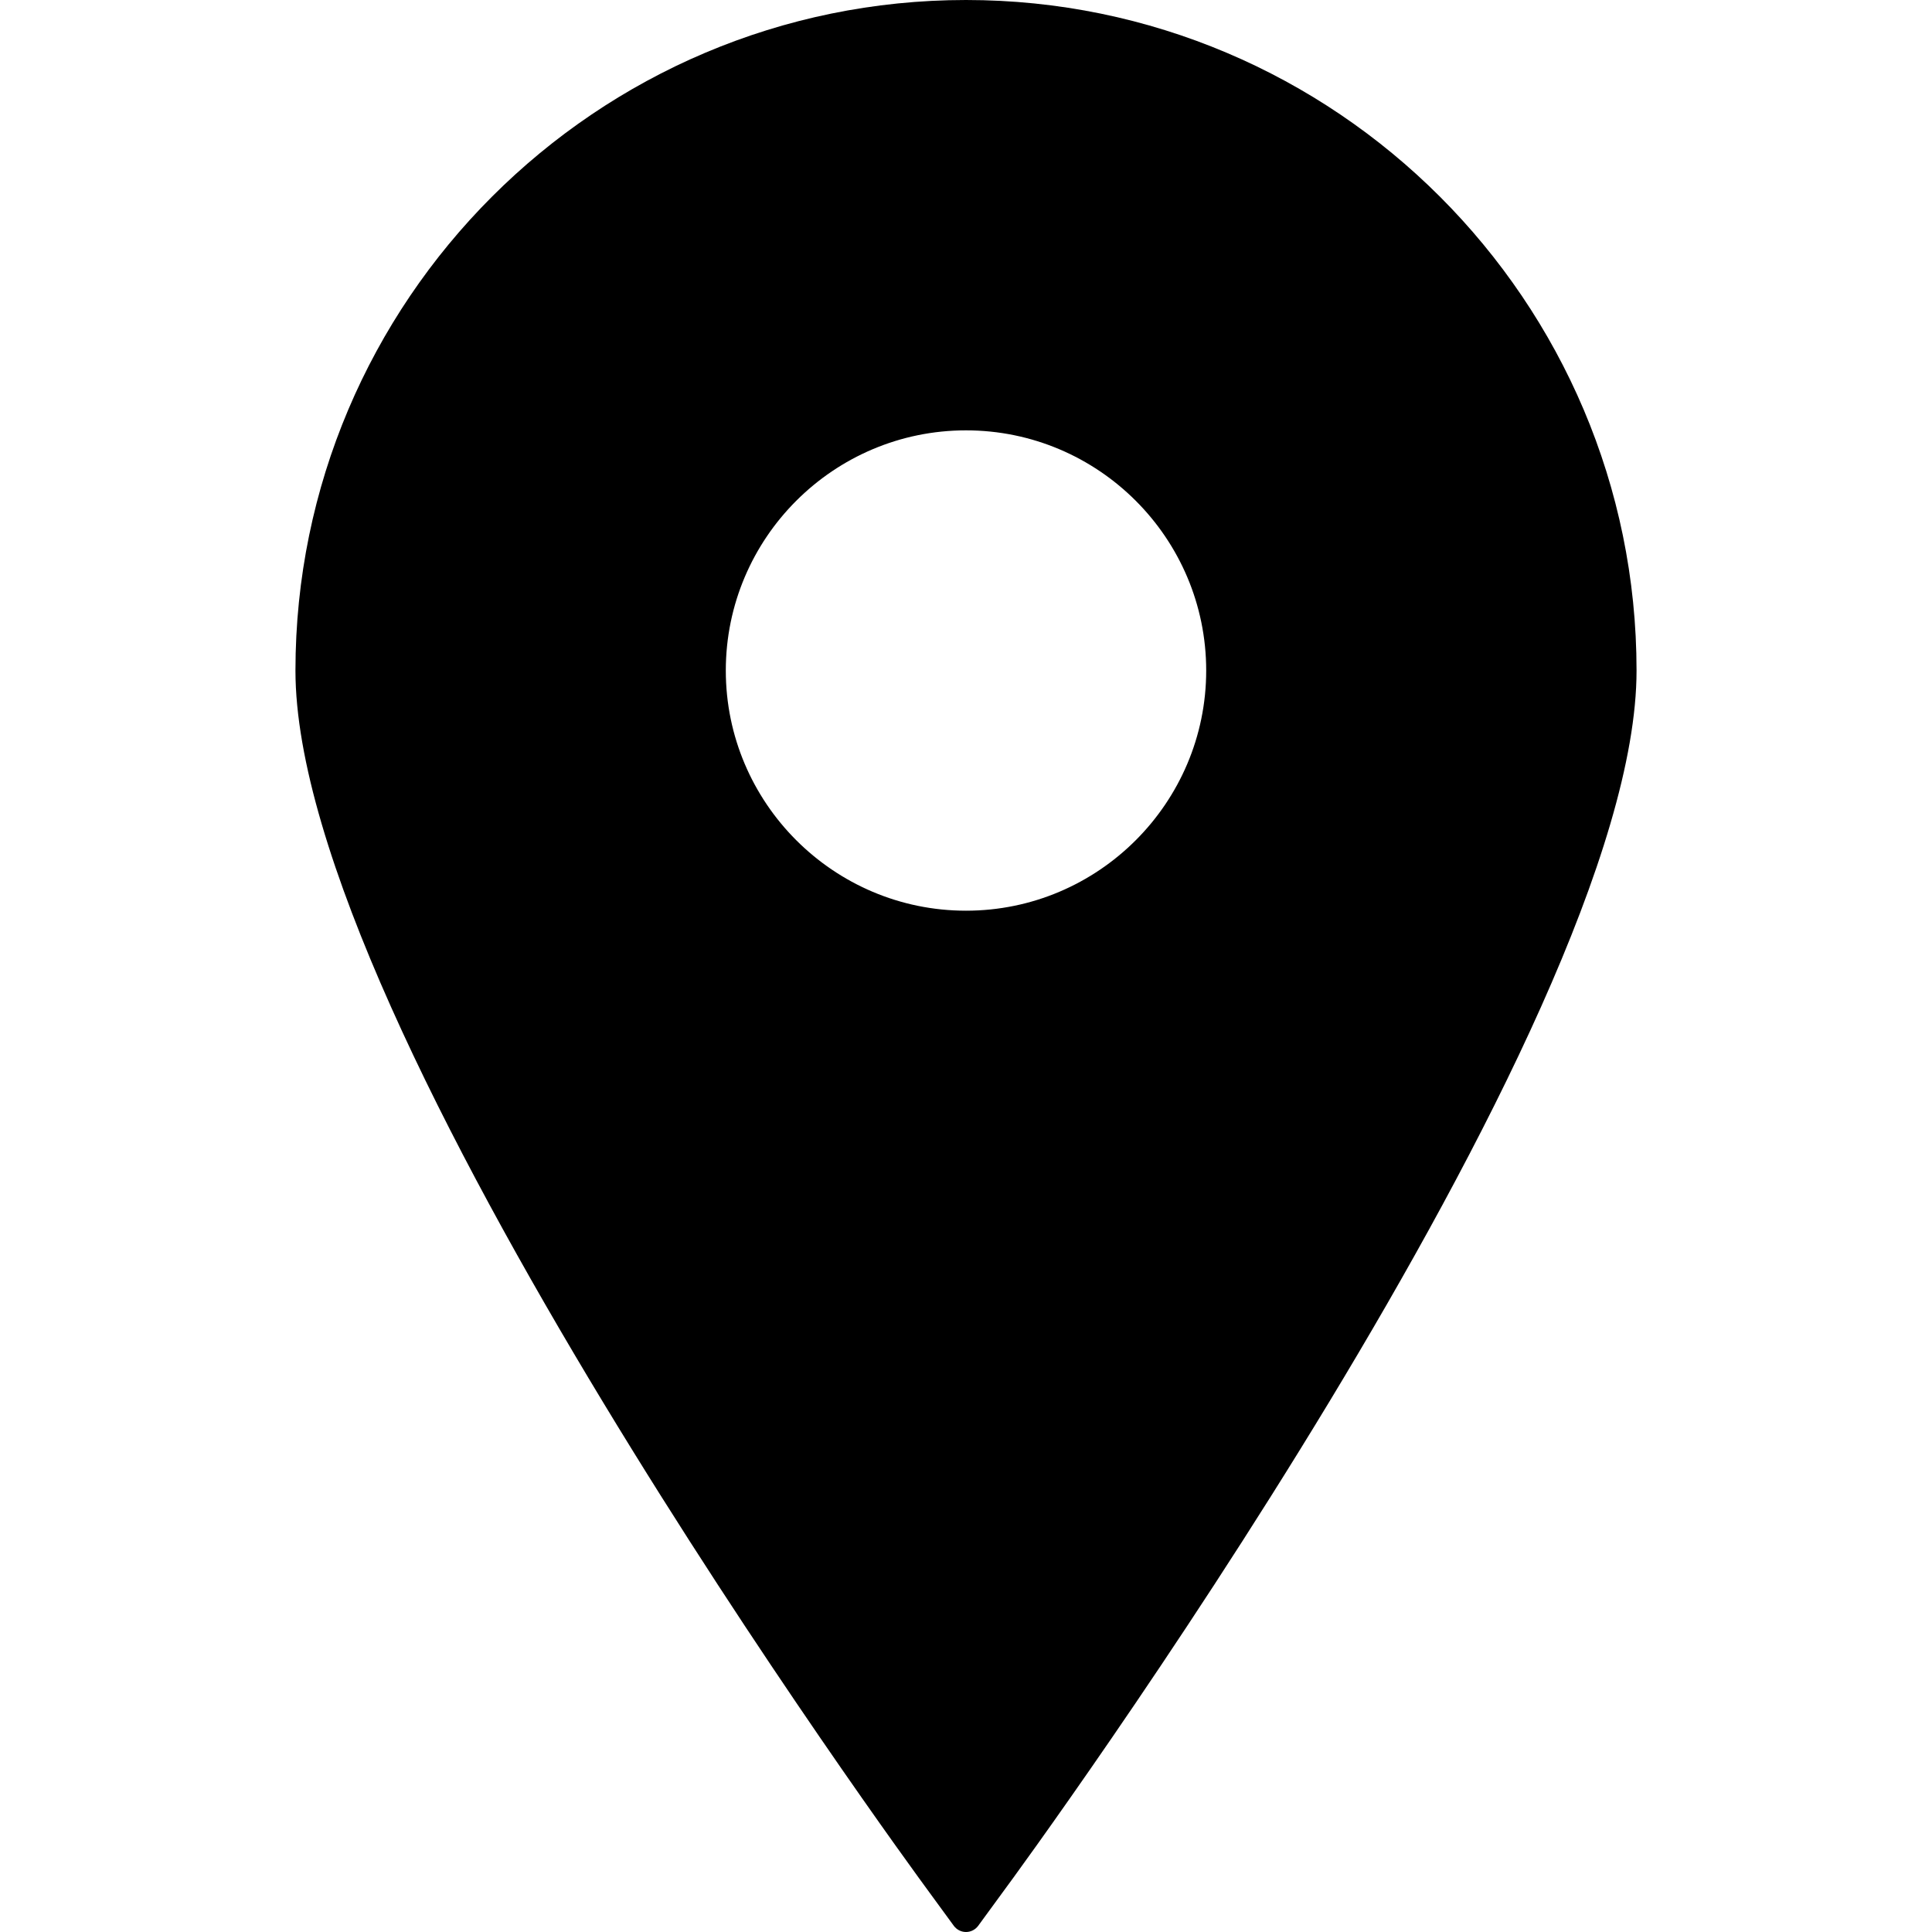 <?xml version="1.0" encoding="UTF-8"?>
<svg xmlns="http://www.w3.org/2000/svg" xmlns:xlink="http://www.w3.org/1999/xlink" width="40px" height="40px" viewBox="0 0 40 40" version="1.1">
<g id="surface1">
<path style=" stroke:none;fill-rule:nonzero;fill:rgb(0%,0%,0%);fill-opacity:1;" d="M 20 0 C 12.344 0 6.117 6.227 6.117 13.883 C 6.117 21.25 18.715 38.465 19.25 39.191 L 19.75 39.875 C 19.809 39.953 19.902 40 20 40 C 20.098 40 20.191 39.953 20.25 39.875 L 20.75 39.191 C 21.289 38.465 33.883 21.25 33.883 13.883 C 33.883 6.227 27.652 0 20 0 Z M 20 8.91 C 22.742 8.91 24.973 11.141 24.973 13.883 C 24.973 16.621 22.742 18.855 20 18.855 C 17.258 18.855 15.027 16.621 15.027 13.883 C 15.027 11.141 17.258 8.91 20 8.91 Z M 20 8.91 "/>
</g>
</svg>

